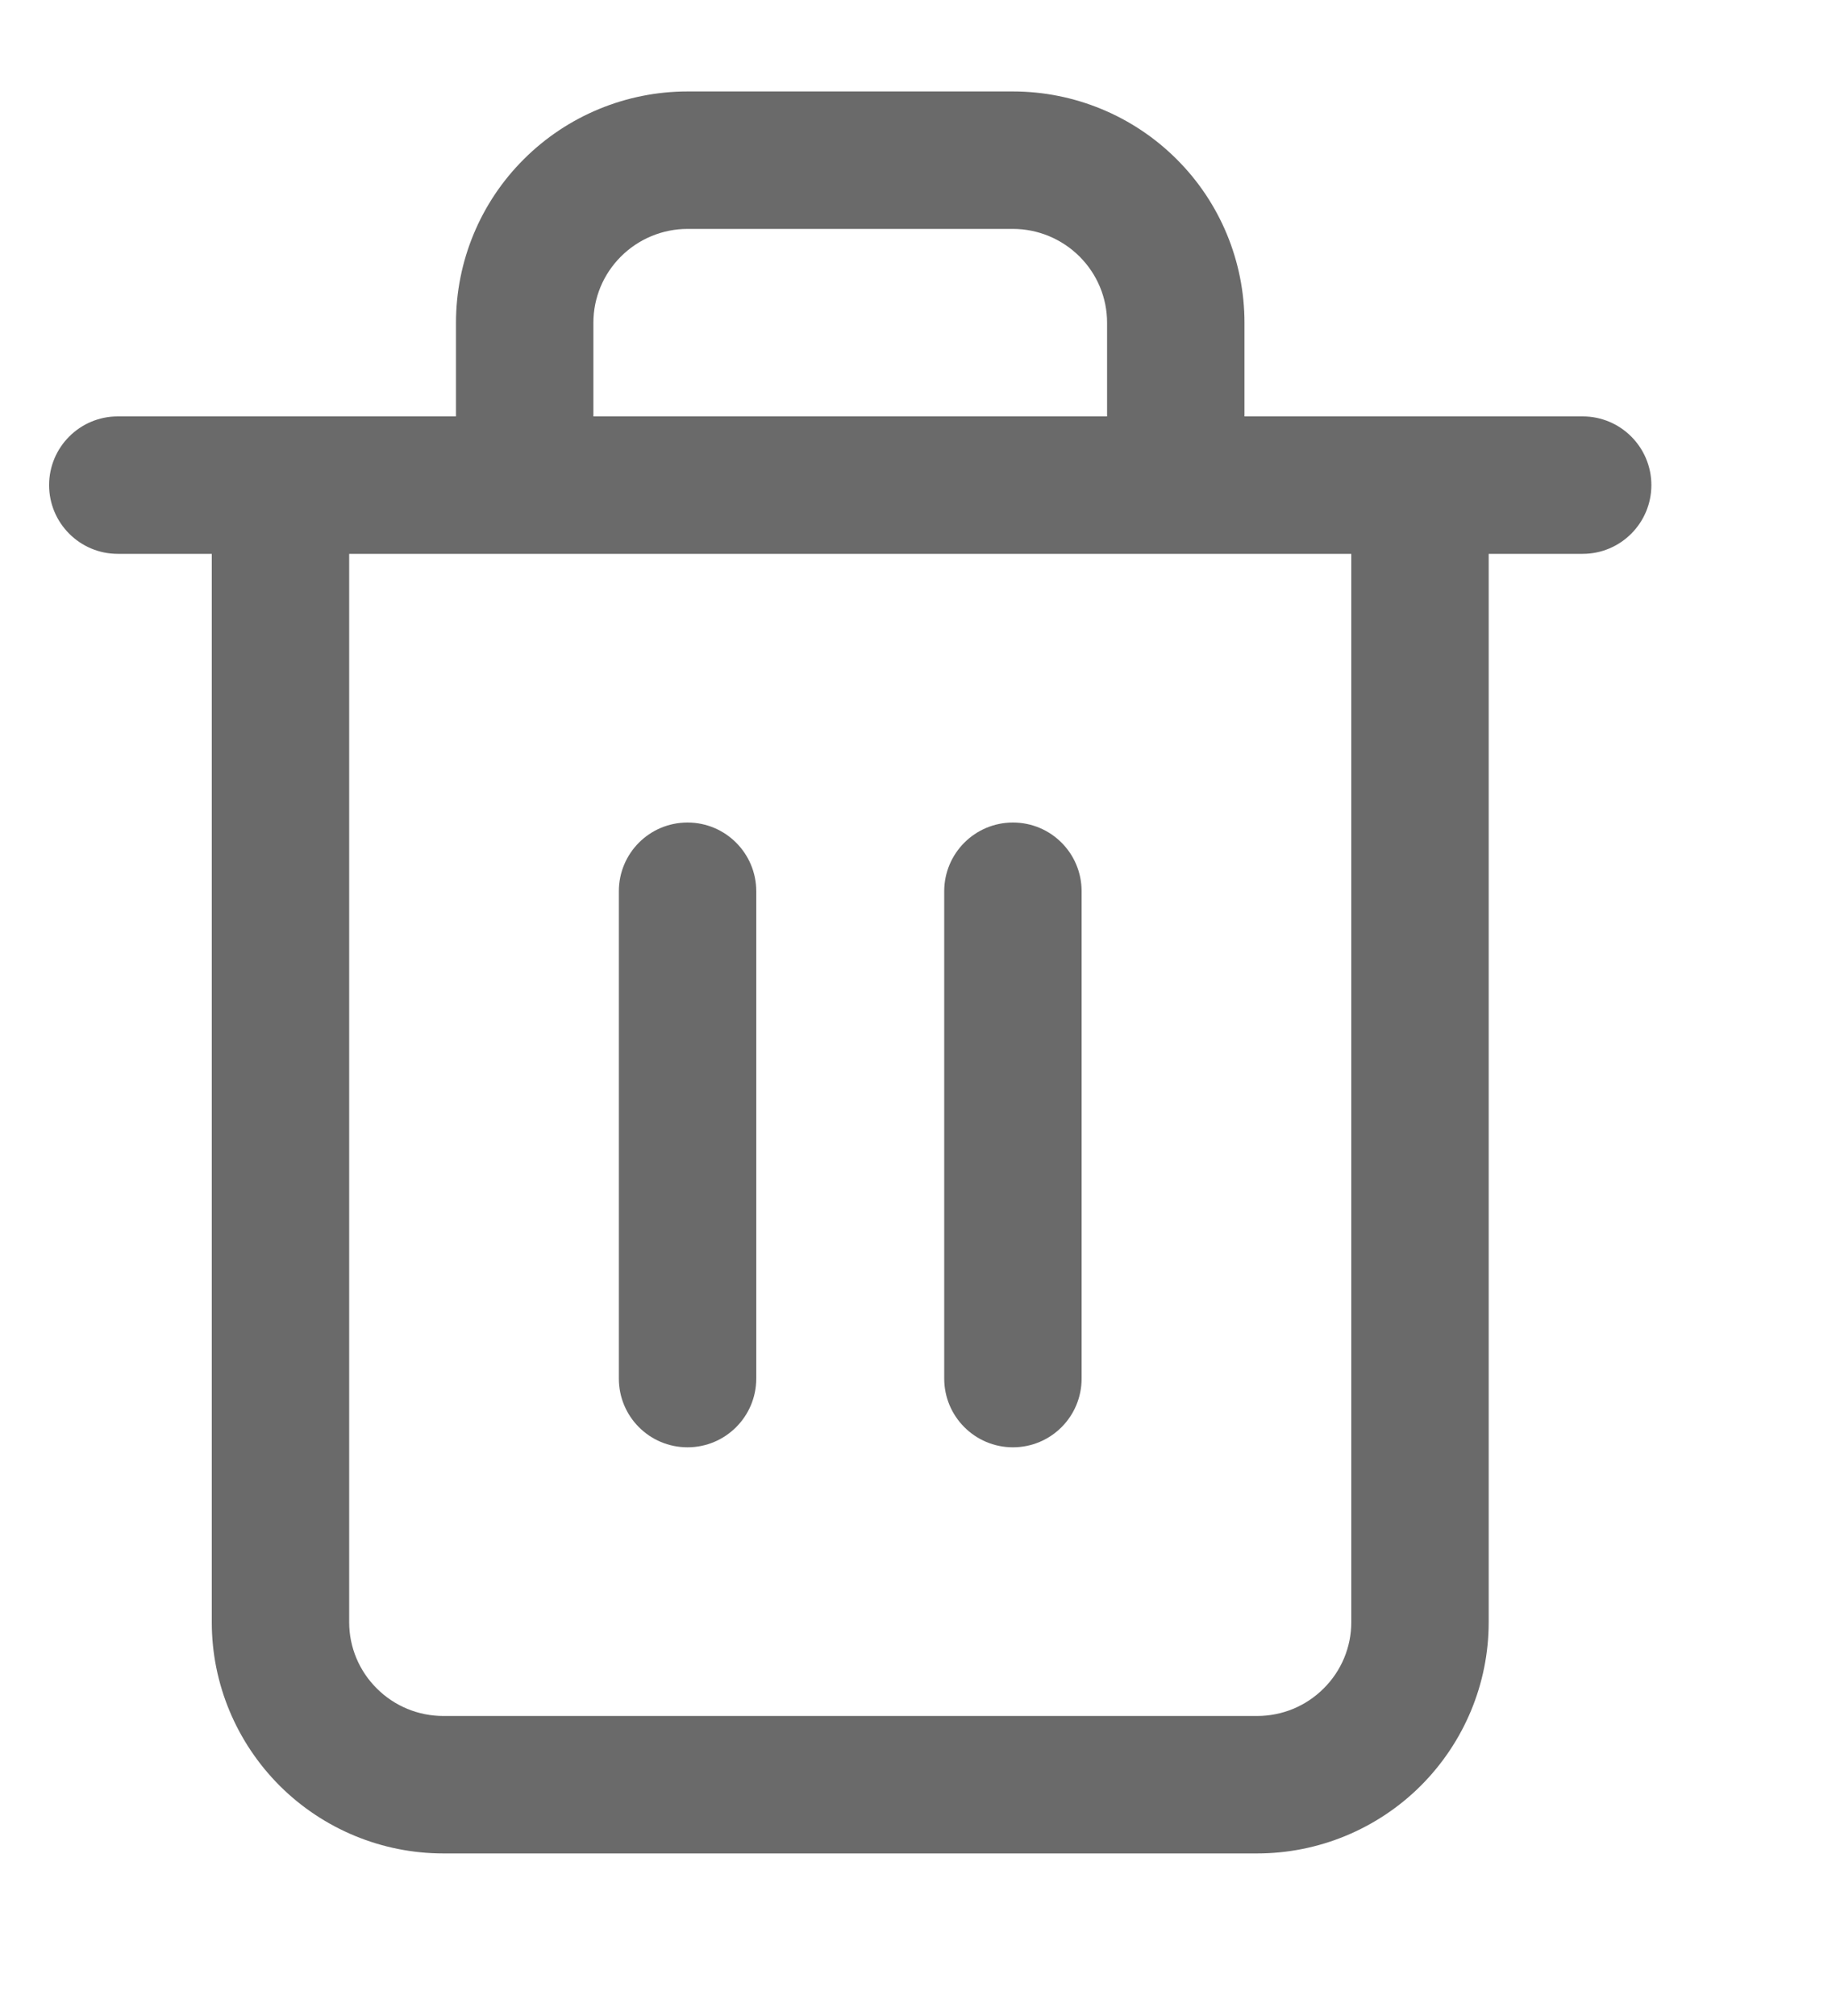 <svg width="10" height="11" viewBox="0 0 10 11" fill="none" xmlns="http://www.w3.org/2000/svg">
<path fill-rule="evenodd" clip-rule="evenodd" d="M3.389 1.4C3.485 1.304 3.616 1.249 3.753 1.249H5.529C5.666 1.249 5.797 1.304 5.893 1.4C5.989 1.496 6.043 1.625 6.043 1.761V2.272H3.239V1.761C3.239 1.625 3.293 1.496 3.389 1.4ZM6.793 1.761V2.272H7.751L7.753 2.272H8.639C8.846 2.272 9.014 2.44 9.014 2.647C9.014 2.854 8.846 3.022 8.639 3.022H8.126V8.852C8.126 9.187 7.992 9.507 7.755 9.744C7.518 9.98 7.197 10.113 6.862 10.113H2.42C2.085 10.113 1.764 9.98 1.527 9.744C1.29 9.507 1.156 9.187 1.156 8.852V3.022H0.643C0.436 3.022 0.268 2.854 0.268 2.647C0.268 2.44 0.436 2.272 0.643 2.272H1.529L1.531 2.272H2.489V1.761C2.489 1.426 2.622 1.105 2.859 0.869C3.096 0.632 3.418 0.499 3.753 0.499H5.529C5.864 0.499 6.186 0.632 6.423 0.869C6.66 1.105 6.793 1.426 6.793 1.761ZM1.906 3.022V8.852C1.906 8.987 1.96 9.117 2.057 9.213C2.153 9.309 2.283 9.363 2.42 9.363H6.862C6.999 9.363 7.129 9.309 7.225 9.213C7.322 9.117 7.376 8.987 7.376 8.852V3.022H1.906ZM5.529 4.488C5.737 4.488 5.904 4.656 5.904 4.863V7.522C5.904 7.729 5.737 7.897 5.529 7.897C5.322 7.897 5.154 7.729 5.154 7.522V4.863C5.154 4.656 5.322 4.488 5.529 4.488ZM4.128 4.863C4.128 4.656 3.96 4.488 3.753 4.488C3.545 4.488 3.378 4.656 3.378 4.863V7.522C3.378 7.729 3.545 7.897 3.753 7.897C3.96 7.897 4.128 7.729 4.128 7.522V4.863Z" fill="#6A6A6A"/>
</svg>
